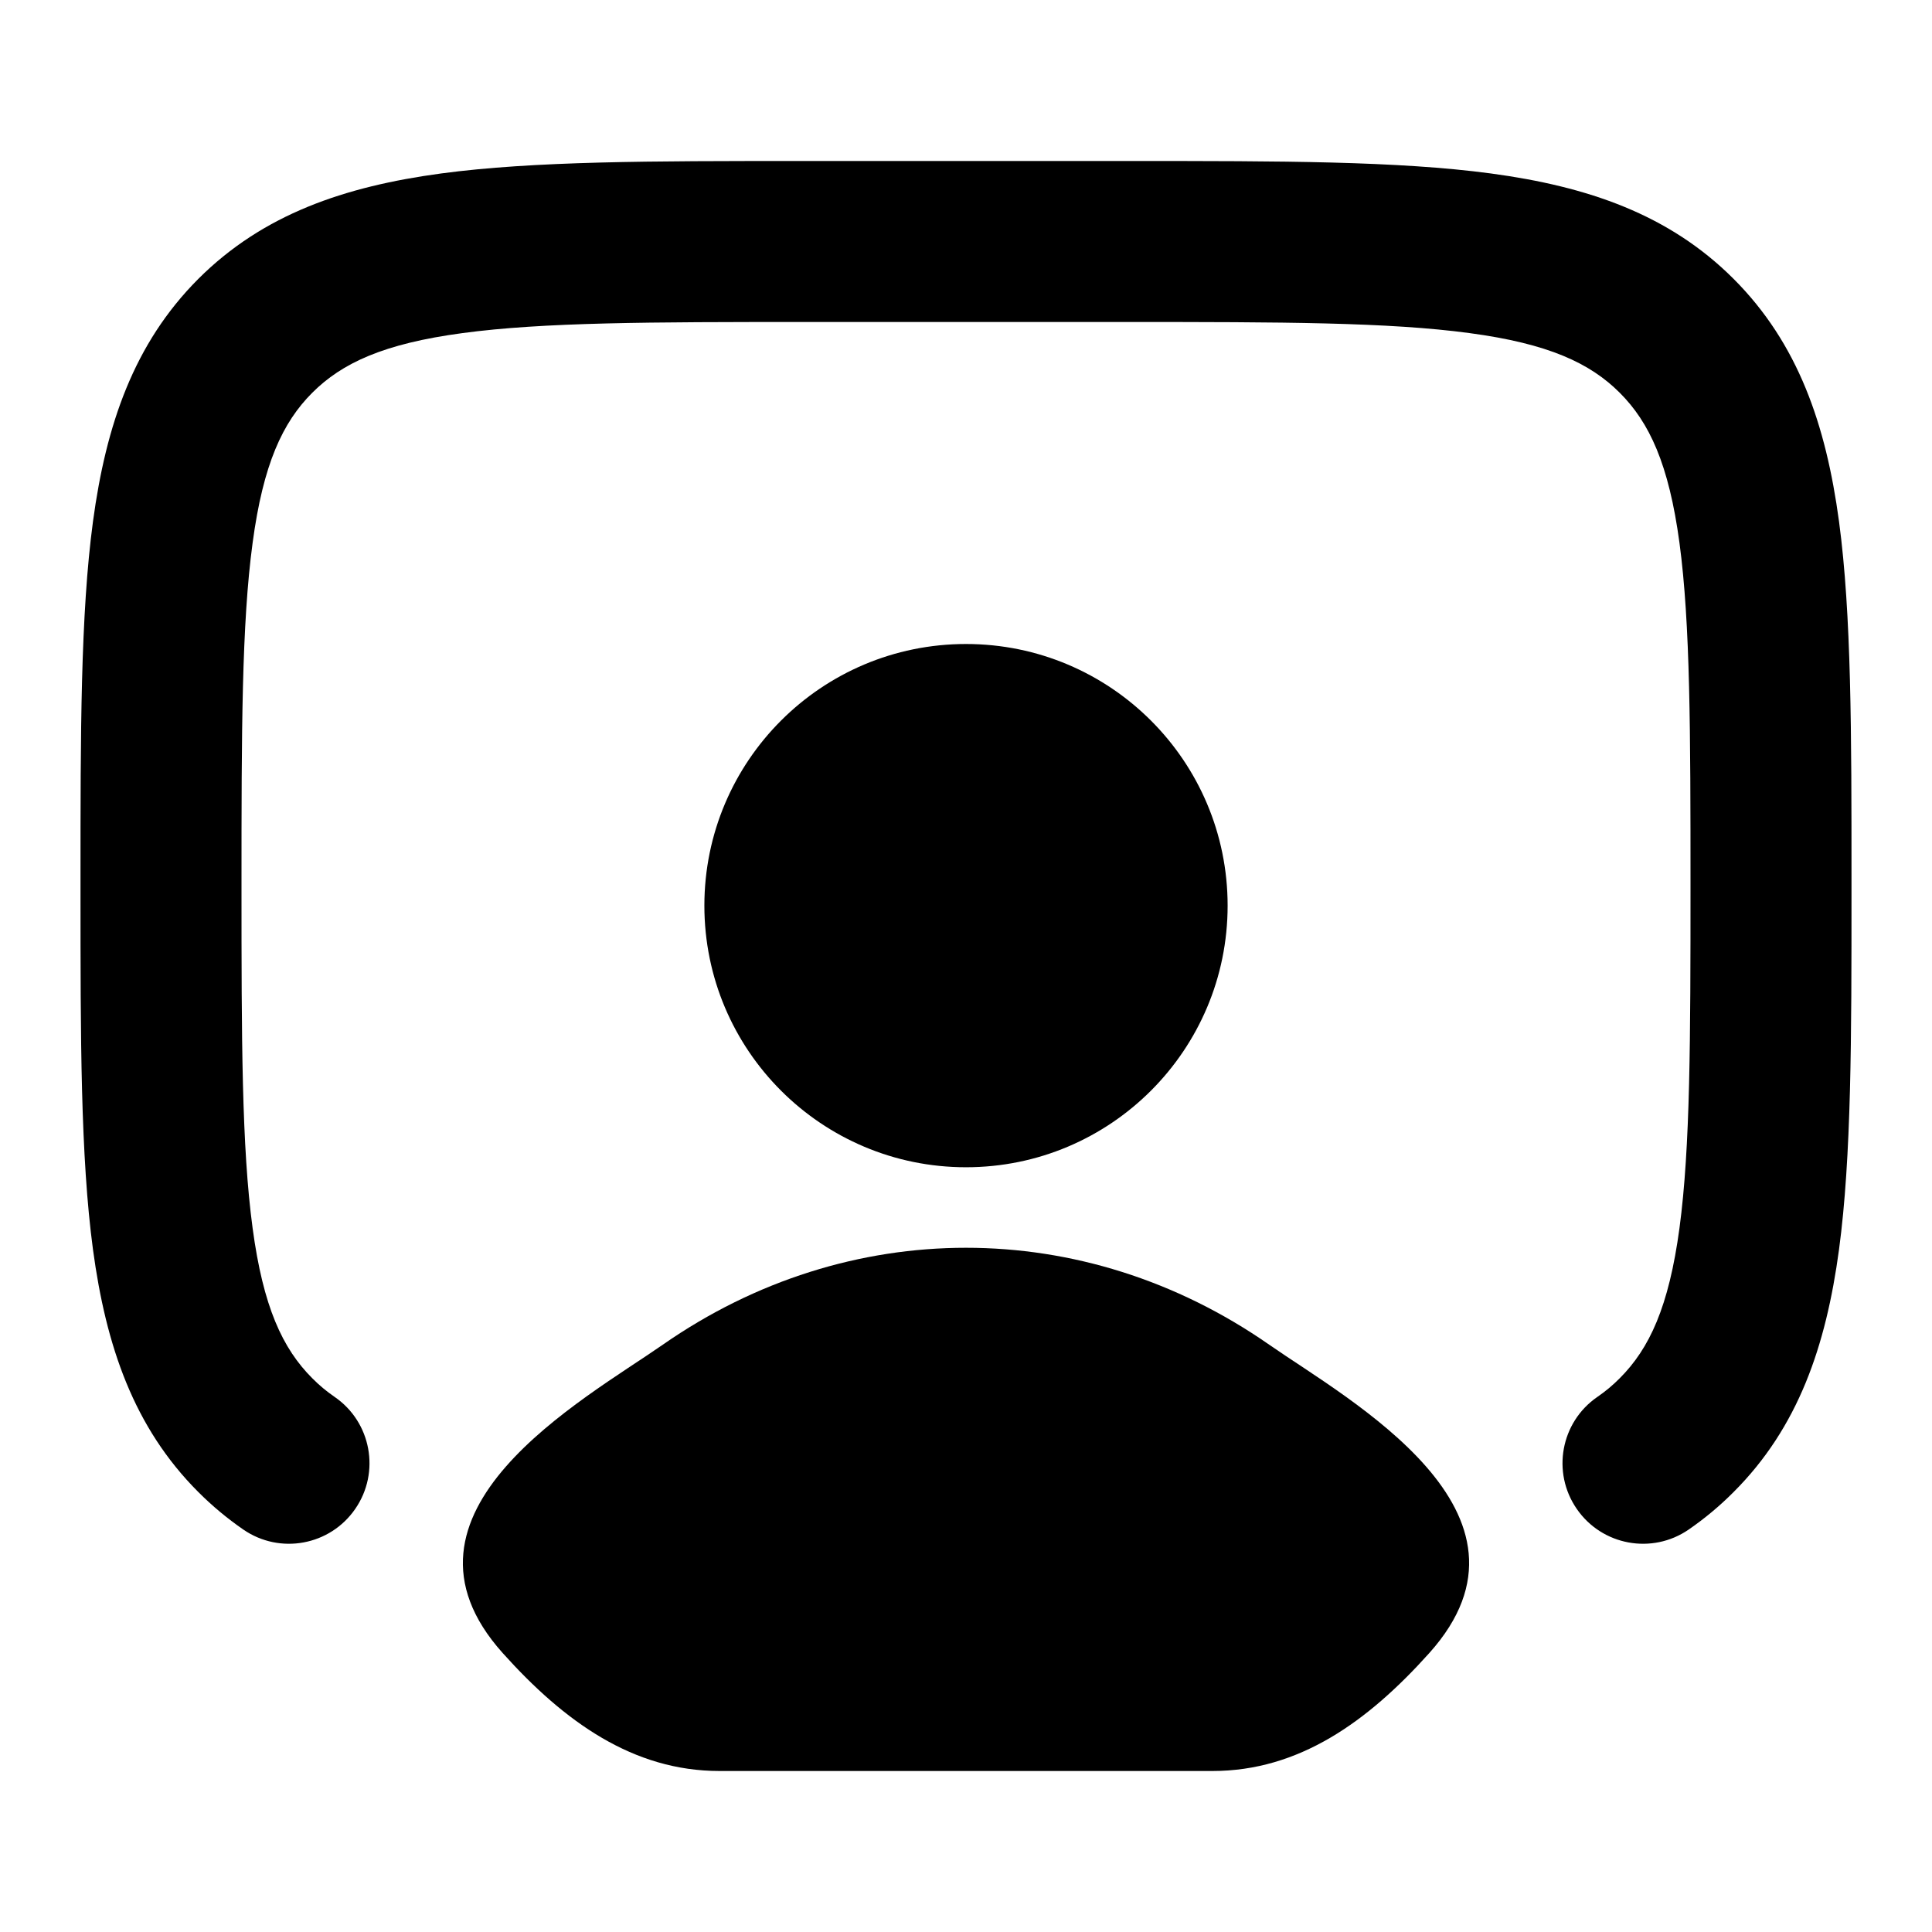 <svg width="24" height="24" viewBox="0 0 24 24" xmlns="http://www.w3.org/2000/svg">
<path class="pr-icon-bulk-secondary" fill-rule="evenodd" clip-rule="evenodd" d="M9.927 2H14.073C15.897 2 17.366 2 18.522 2.155C19.723 2.317 20.733 2.662 21.535 3.464C22.338 4.267 22.683 5.278 22.845 6.478C23 7.634 23 9.103 23 10.927V11.073C23 12.897 23 14.366 22.845 15.522C22.683 16.723 22.338 17.733 21.535 18.535C21.363 18.708 21.177 18.863 20.977 19.001C20.522 19.314 19.9 19.199 19.587 18.744C19.273 18.289 19.388 17.666 19.843 17.353C19.942 17.285 20.034 17.209 20.121 17.121C20.49 16.752 20.731 16.234 20.863 15.256C20.998 14.249 21 12.914 21 11C21 9.086 20.998 7.751 20.863 6.744C20.731 5.766 20.49 5.248 20.121 4.879C19.752 4.51 19.234 4.269 18.256 4.138C17.249 4.002 15.914 4 14 4H10C8.086 4 6.751 4.002 5.744 4.138C4.766 4.269 4.248 4.51 3.879 4.879C3.51 5.248 3.269 5.766 3.138 6.744C3.002 7.751 3 9.086 3 11C3 12.914 3.002 14.249 3.138 15.256C3.269 16.234 3.51 16.752 3.879 17.121C3.966 17.209 4.058 17.285 4.157 17.353C4.612 17.666 4.727 18.289 4.413 18.744C4.1 19.199 3.478 19.314 3.023 19.001C2.823 18.863 2.637 18.708 2.464 18.535C1.662 17.733 1.317 16.723 1.155 15.522C1 14.366 1 12.897 1 11.073V10.927C1 9.103 1 7.634 1.155 6.478C1.317 5.278 1.662 4.267 2.464 3.464C3.267 2.662 4.278 2.317 5.478 2.155C6.634 2 8.103 2 9.927 2Z" fill="currentColor"/>
<path class="pr-icon-bulk-primary" d="M8.234 16.704C7.252 17.388 4.676 18.786 6.245 20.535C7.011 21.389 7.865 22 8.938 22H15.062C16.135 22 16.989 21.389 17.755 20.535C19.324 18.786 16.748 17.388 15.766 16.704C13.462 15.099 10.538 15.099 8.234 16.704Z" fill="currentColor"/>
<path class="pr-icon-bulk-primary" d="M15.25 11.25C15.25 13.045 13.795 14.5 12 14.5C10.205 14.5 8.75 13.045 8.75 11.25C8.75 9.455 10.205 8 12 8C13.795 8 15.25 9.455 15.25 11.25Z" fill="currentColor"/>
</svg>

